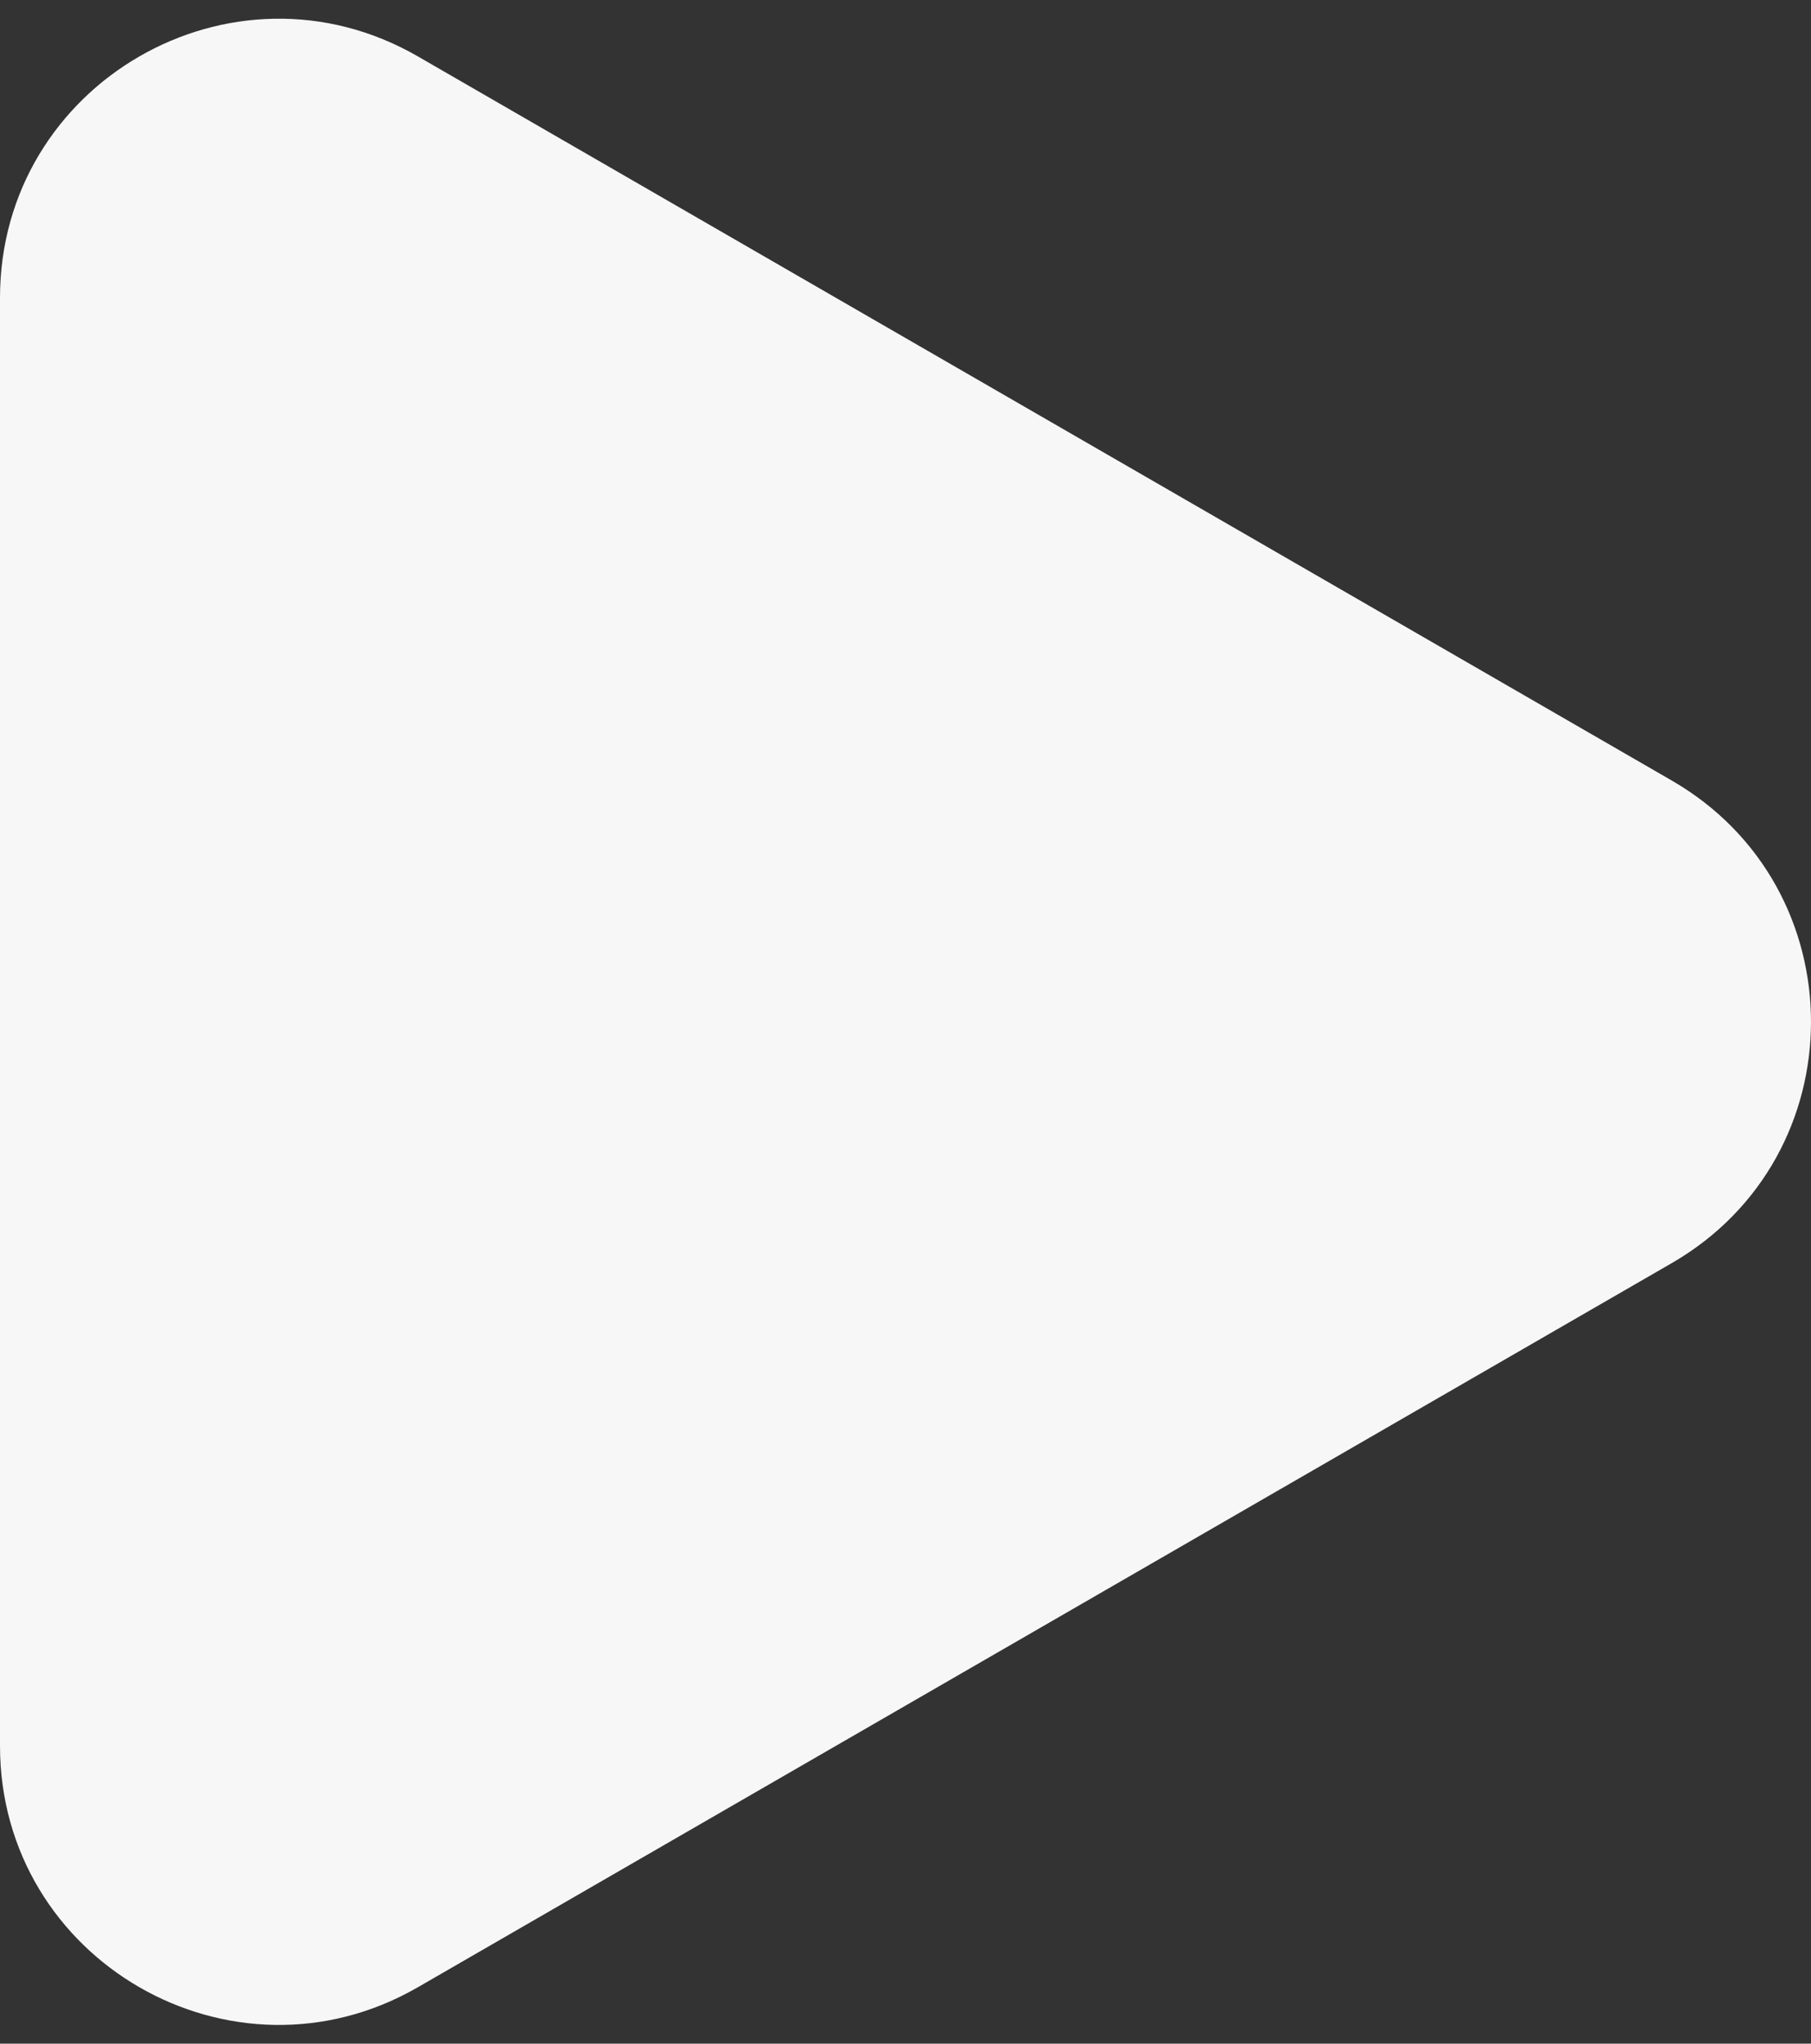 <svg width="39" height="44" viewBox="0 0 39 44" fill="none" xmlns="http://www.w3.org/2000/svg">
<rect x="0" y="0" width="39" height="44" fill="#333333" stroke="none"/>
<path d="M36 16.804C40 19.113 40 24.887 36 27.196L9 42.785C5 45.094 1.62007e-06 42.207 1.82196e-06 37.589L3.18475e-06 6.412C3.38664e-06 1.793 5 -1.094 9 1.215L36 16.804Z" fill="#F7F7F7"/>
</svg>
